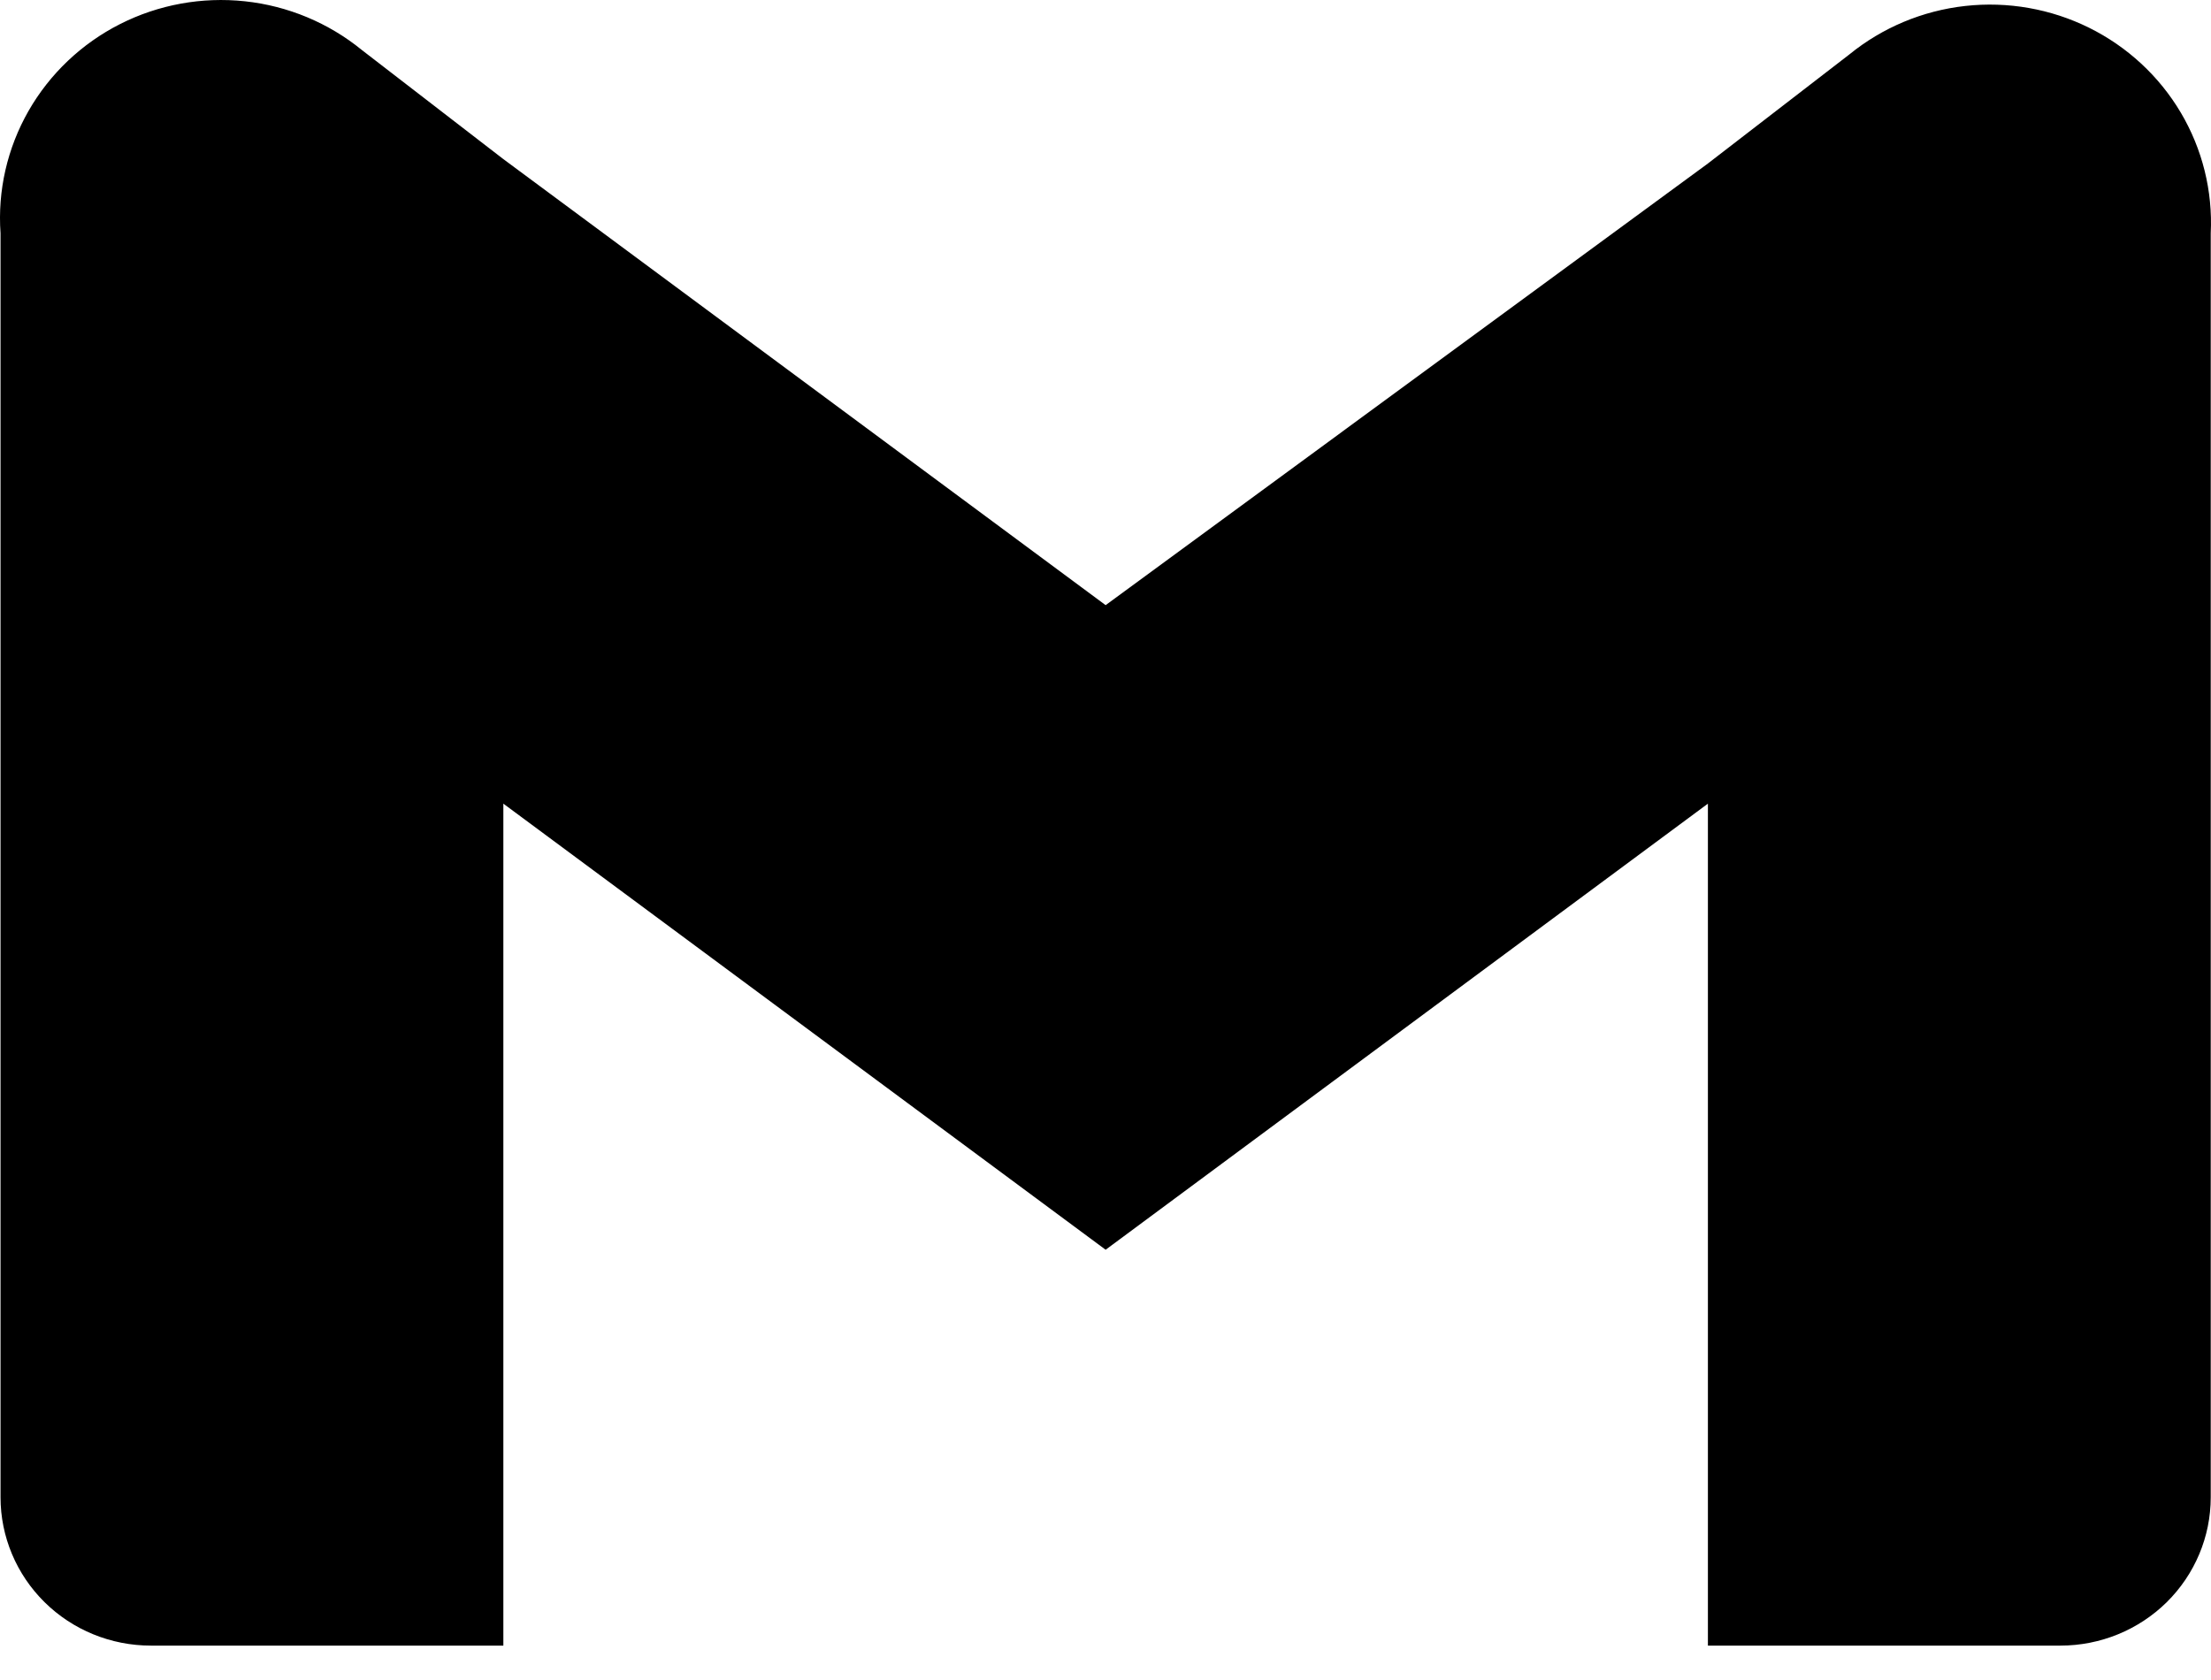 <svg width="50" height="38" viewBox="0 0 50 38" fill="none" xmlns="http://www.w3.org/2000/svg">
<path d="M41.822 1.231L38.623 3.698L25.003 13.688L11.383 3.599L8.184 1.132C7.431 0.517 6.511 0.133 5.538 0.029C4.566 -0.075 3.584 0.104 2.714 0.545C1.844 0.986 1.125 1.67 0.644 2.511C0.164 3.352 -0.056 4.313 0.012 5.277V33.867C0.012 34.757 0.37 35.61 1.008 36.24C1.645 36.869 2.509 37.222 3.411 37.222H11.383V18.178L25.003 28.268L38.623 18.178V37.222H46.595C47.497 37.222 48.361 36.869 48.999 36.24C49.636 35.61 49.994 34.757 49.994 33.867V5.277C50.041 4.322 49.806 3.374 49.318 2.549C48.829 1.723 48.108 1.056 47.242 0.627C46.377 0.199 45.404 0.028 44.441 0.135C43.479 0.242 42.569 0.623 41.822 1.231V1.231Z" fill="black"/>
</svg>
